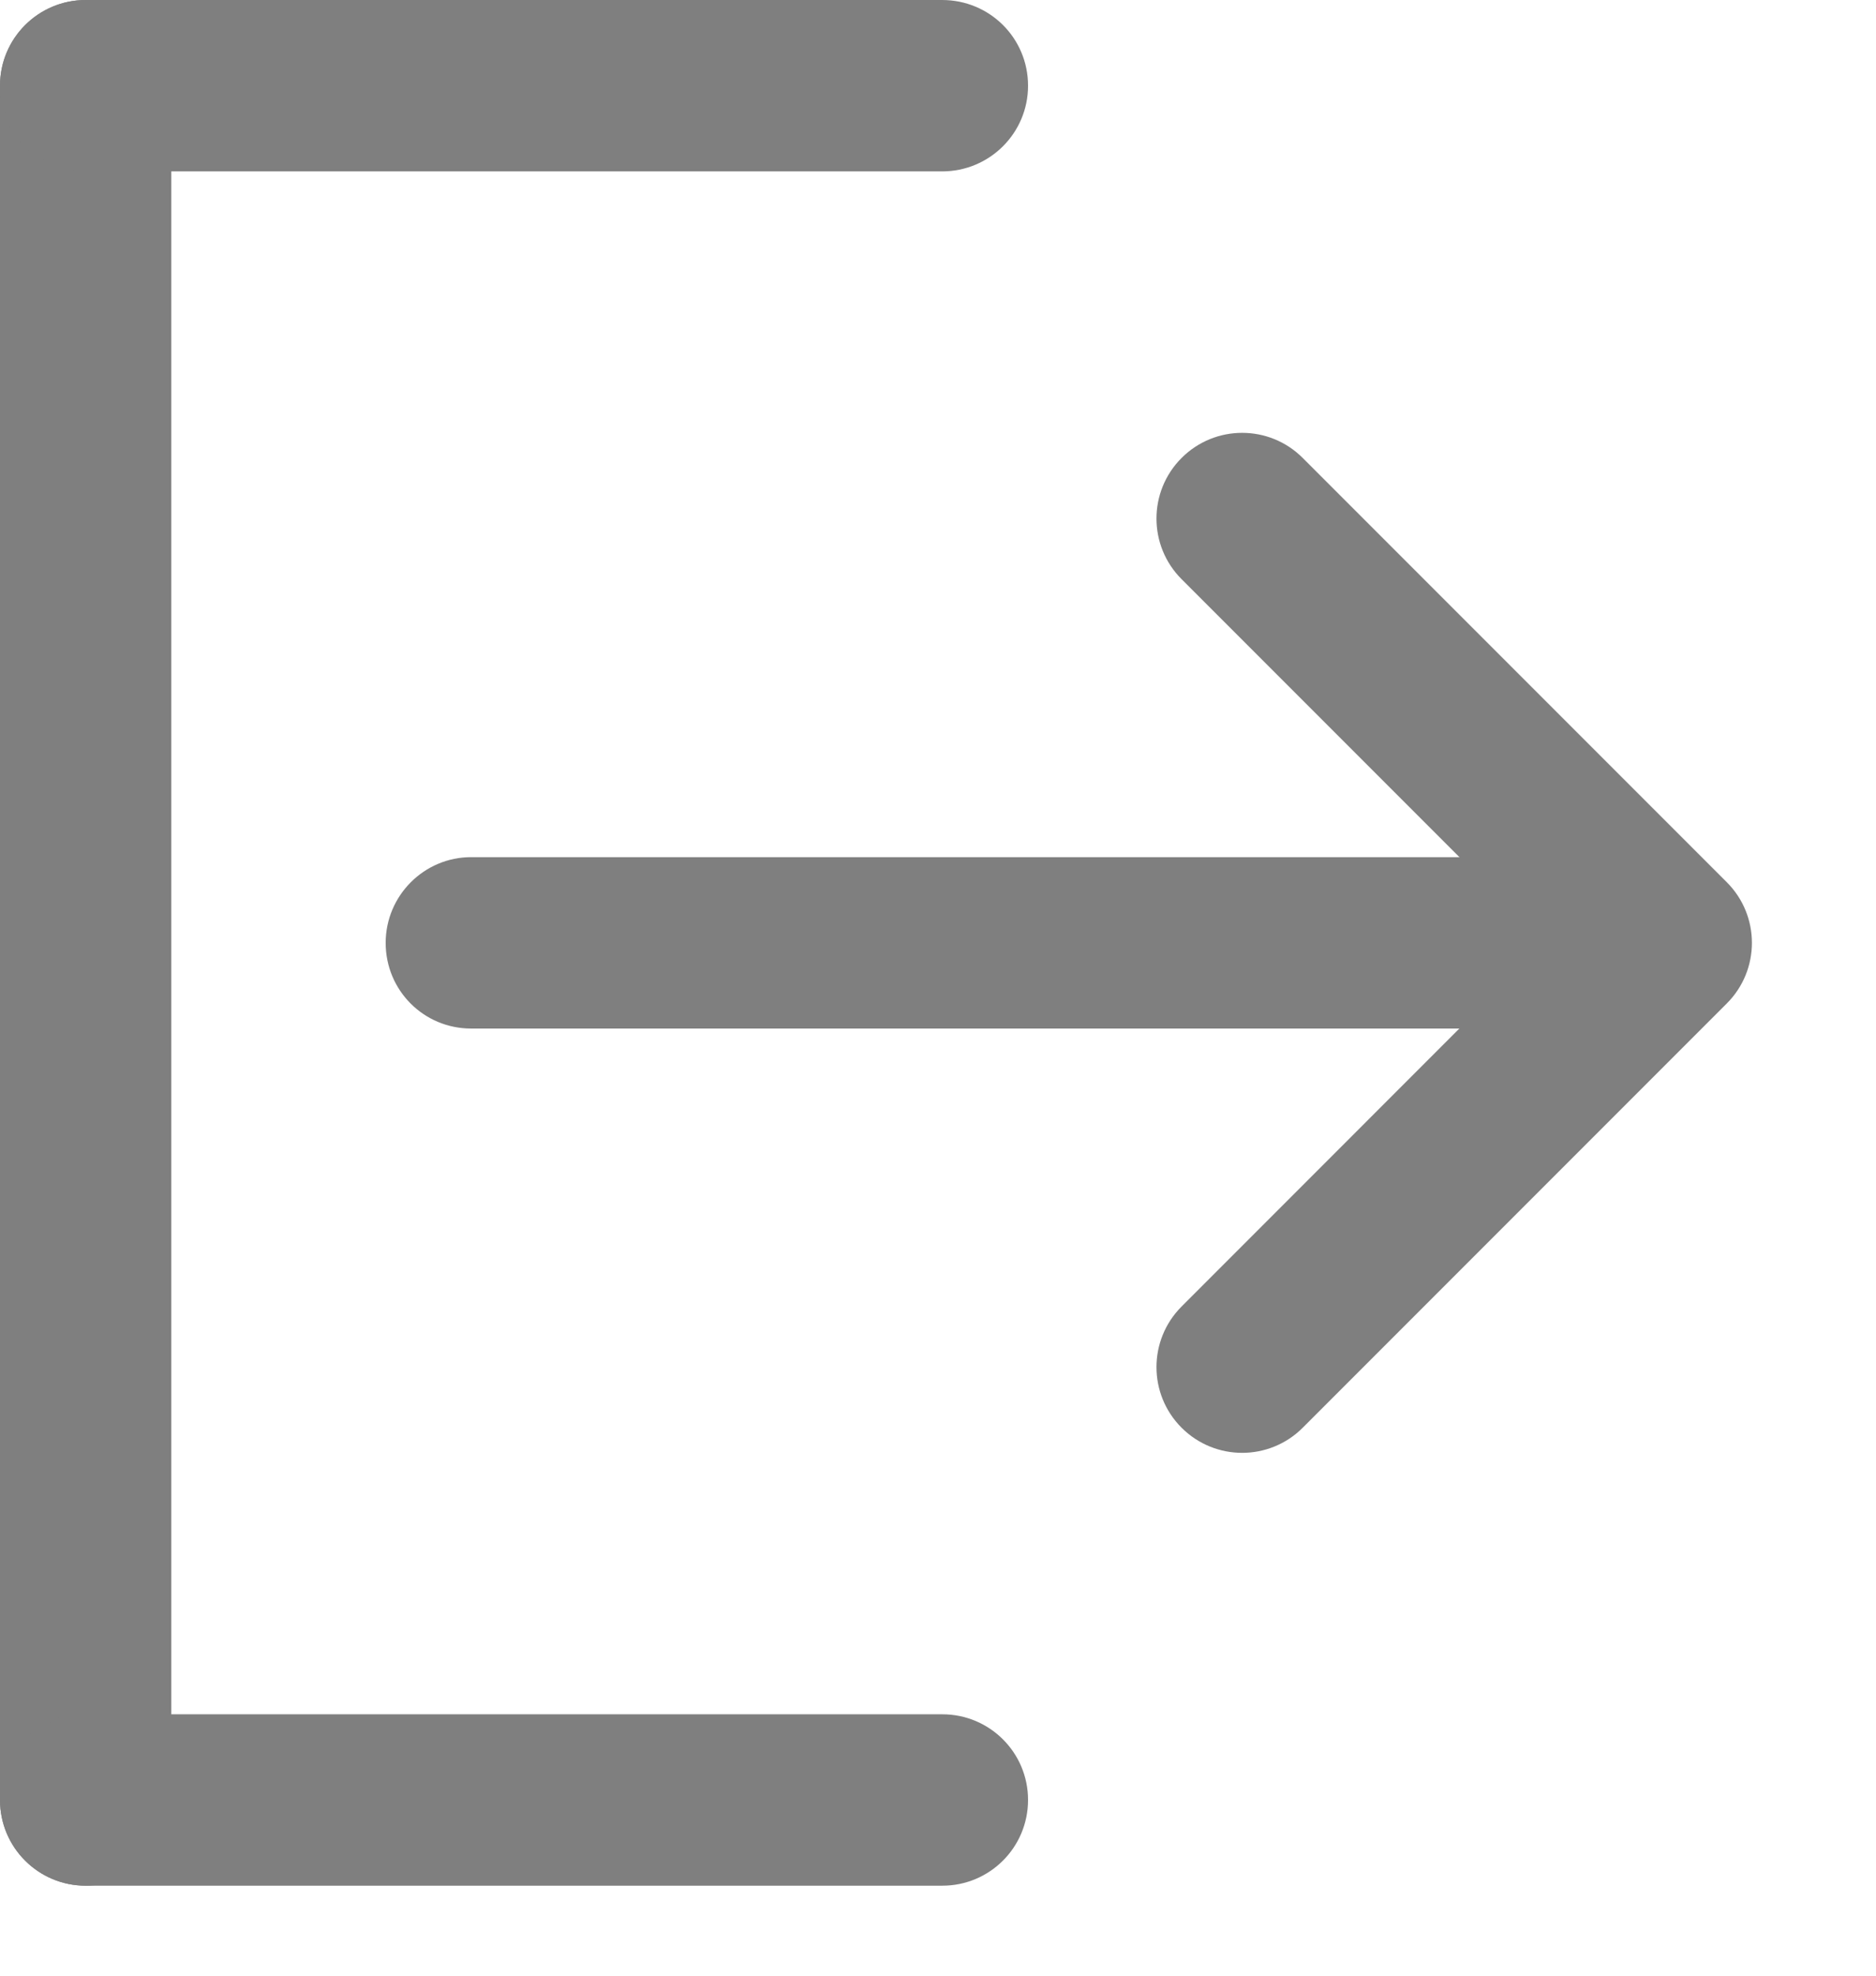 <svg width="19" height="20" viewBox="0 0 19 20" fill="none" xmlns="http://www.w3.org/2000/svg">
<path d="M1.735 0.868C1.735 0.388 1.347 0 0.868 0C0.388 0 0 0.388 0 0.868V18.221C0 18.701 0.388 19.089 0.868 19.089C1.347 19.089 1.735 18.701 1.735 18.221V0.868Z" fill="#7F7F7F"/>
<path fill-rule="evenodd" clip-rule="evenodd" d="M0.87 1.735C0.389 1.735 0 1.35 0 0.868C0 0.388 0.389 0 0.87 0L9.542 0C10.023 0 10.412 0.385 10.412 0.868C10.412 1.347 10.023 1.735 9.542 1.735H0.87Z" fill="#7F7F7F"/>
<path d="M0.868 17.354C0.388 17.354 0 17.742 0 18.221C0 18.701 0.388 19.089 0.868 19.089H9.544C10.024 19.089 10.412 18.701 10.412 18.221C10.412 17.742 10.024 17.354 9.544 17.354H0.868Z" fill="#7F7F7F"/>
<path fill-rule="evenodd" clip-rule="evenodd" d="M4.771 10.412C4.293 10.412 3.906 10.027 3.906 9.545C3.906 9.065 4.297 8.677 4.771 8.677H15.623C16.101 8.677 16.488 9.062 16.488 9.545C16.488 10.024 16.097 10.412 15.623 10.412H4.771Z" fill="#7F7F7F"/>
<path fill-rule="evenodd" clip-rule="evenodd" d="M17.489 10.158L13.194 14.453C12.855 14.792 12.306 14.792 11.967 14.453C11.628 14.114 11.628 13.565 11.967 13.226L15.648 9.544L11.967 5.863C11.628 5.524 11.628 4.975 11.967 4.636C12.306 4.297 12.855 4.297 13.194 4.636L17.489 8.931C17.828 9.27 17.828 9.819 17.489 10.158Z" fill="#7F7F7F"/>
</svg>
